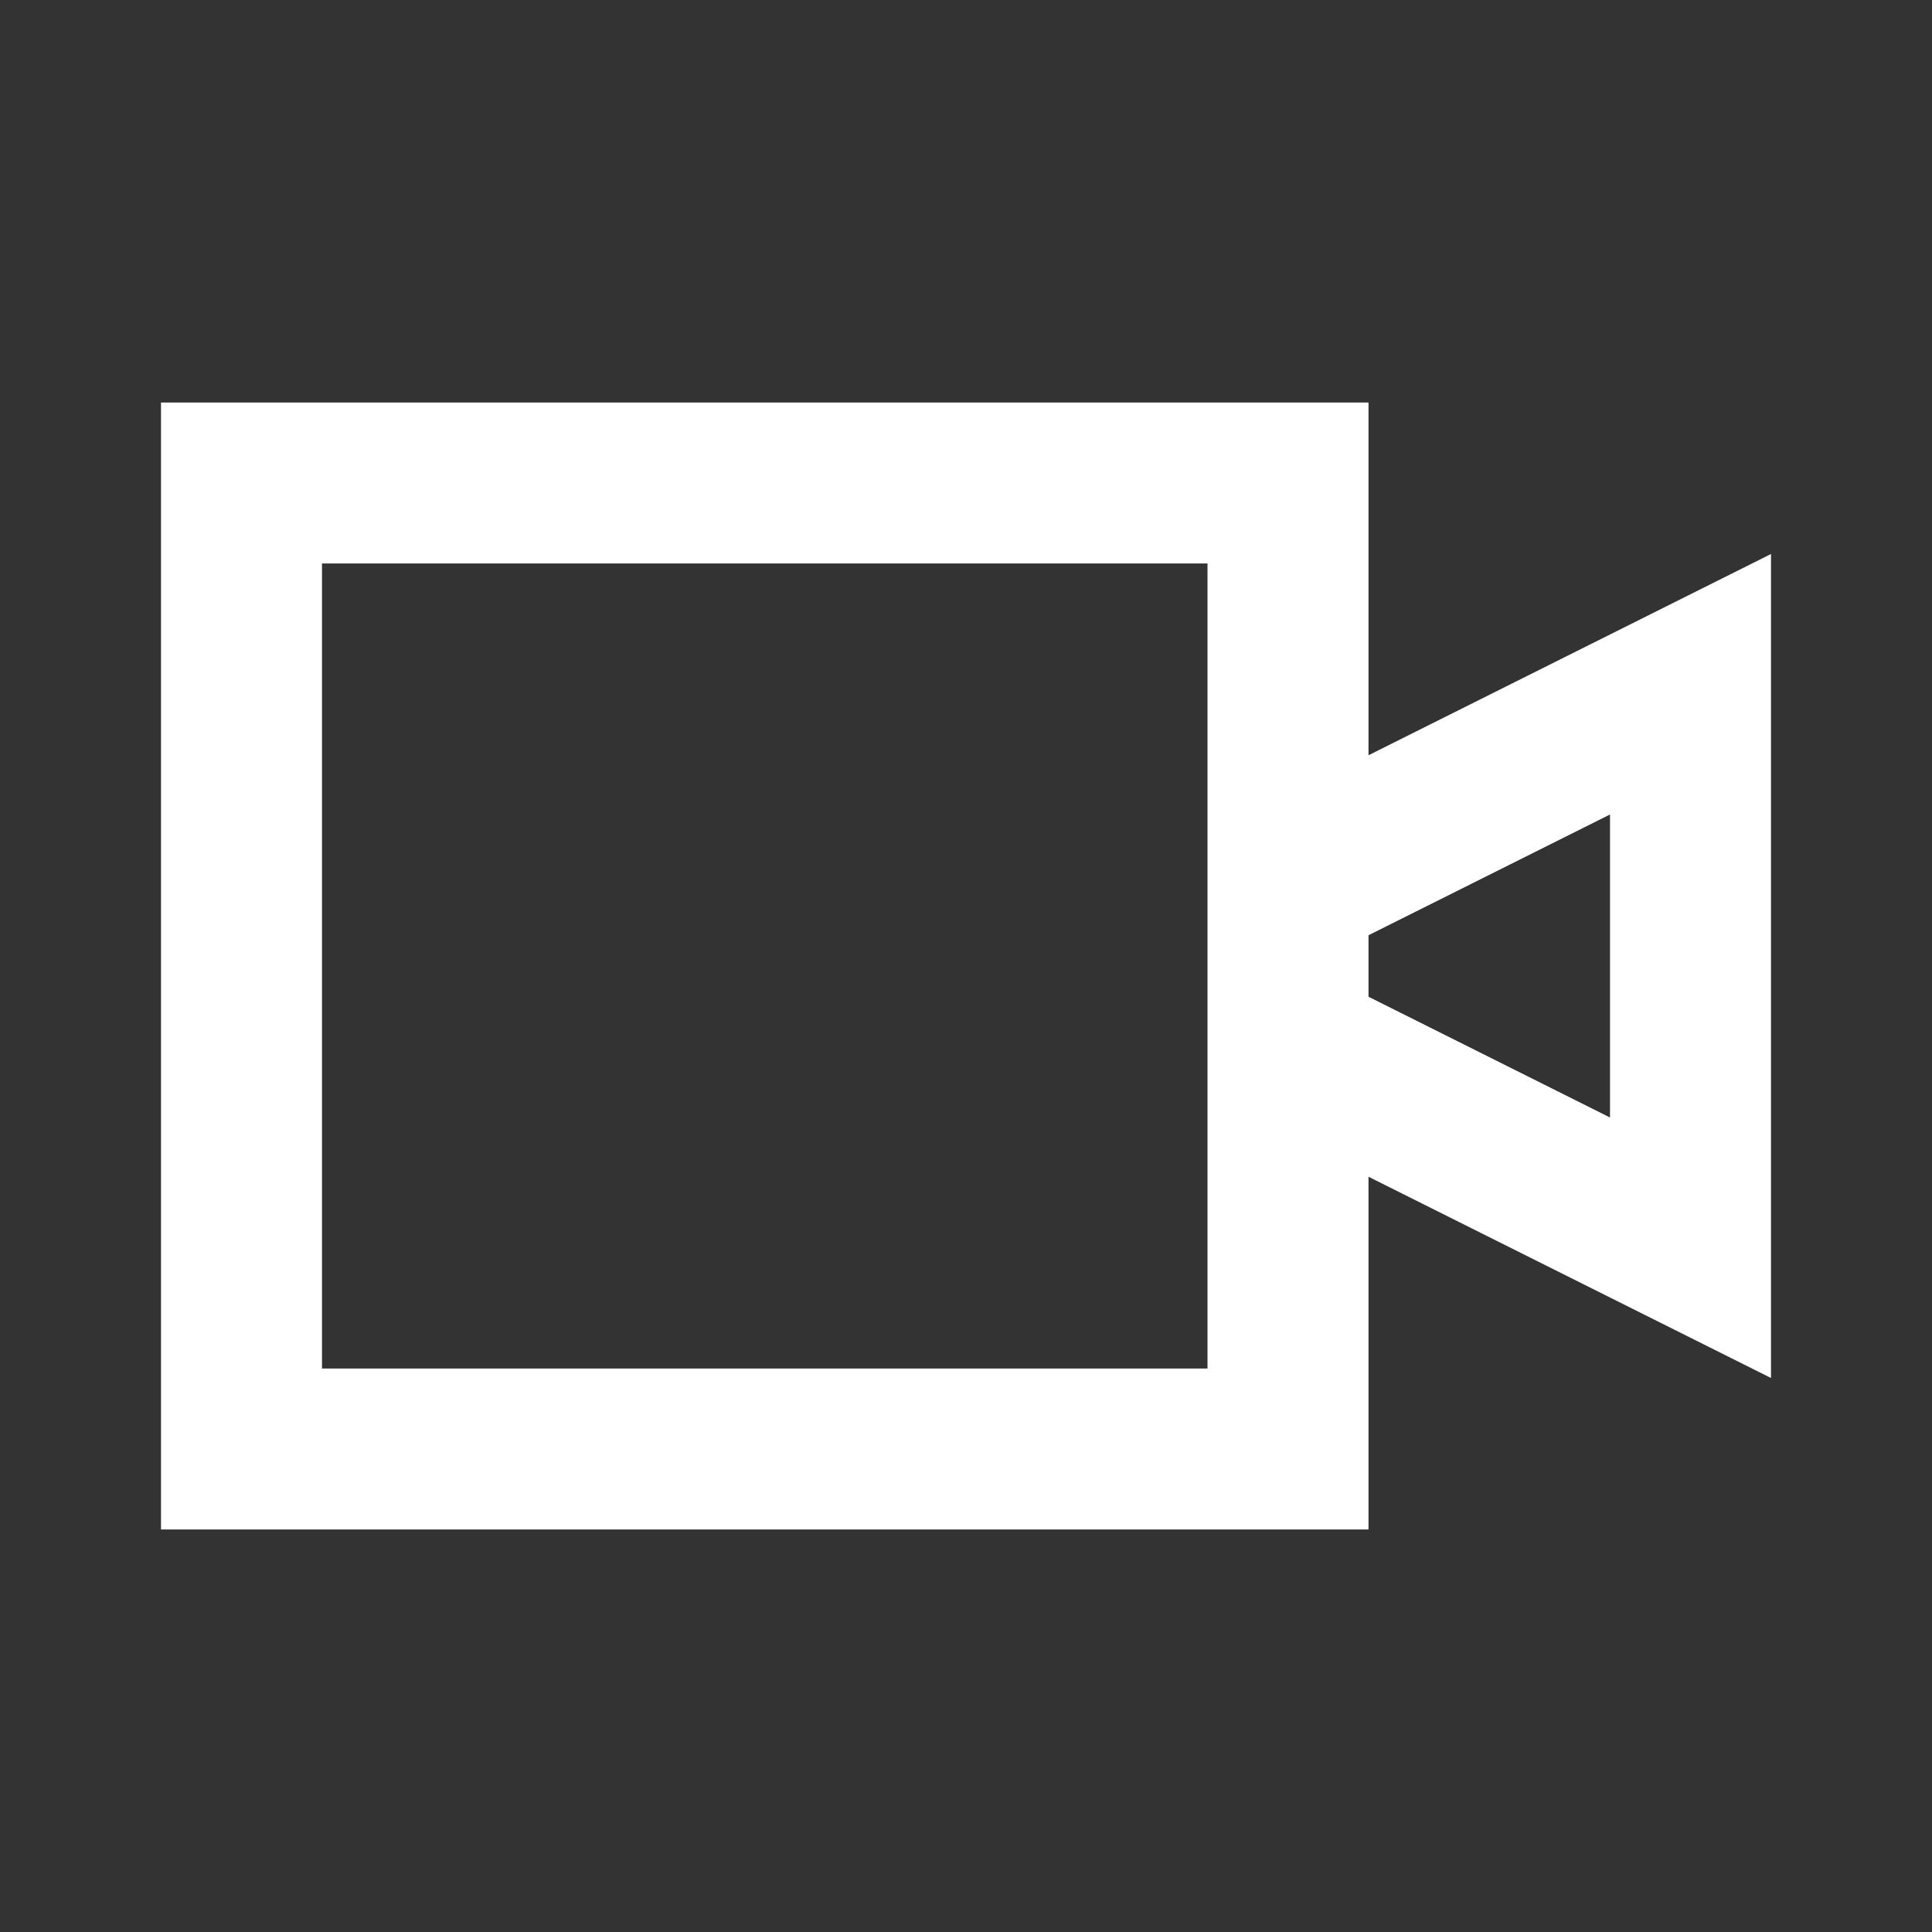 <svg width="512" height="512" viewBox="0 0 512 512" fill="none" xmlns="http://www.w3.org/2000/svg">
<rect x="0" y="0" width="512" height="512" fill="#333333" stroke="none"/>
<path fill-rule="evenodd" clip-rule="evenodd" d="M362.667 106.667H42.667V405.333H362.667V311.851L469.333 365.185V146.815L362.667 200.148V106.667ZM362.667 247.851V264.148L426.667 296.148V215.851L362.667 247.851ZM320 221.482V149.333H85.333V362.667H320V290.518V221.482Z" fill="white"/>
</svg>
